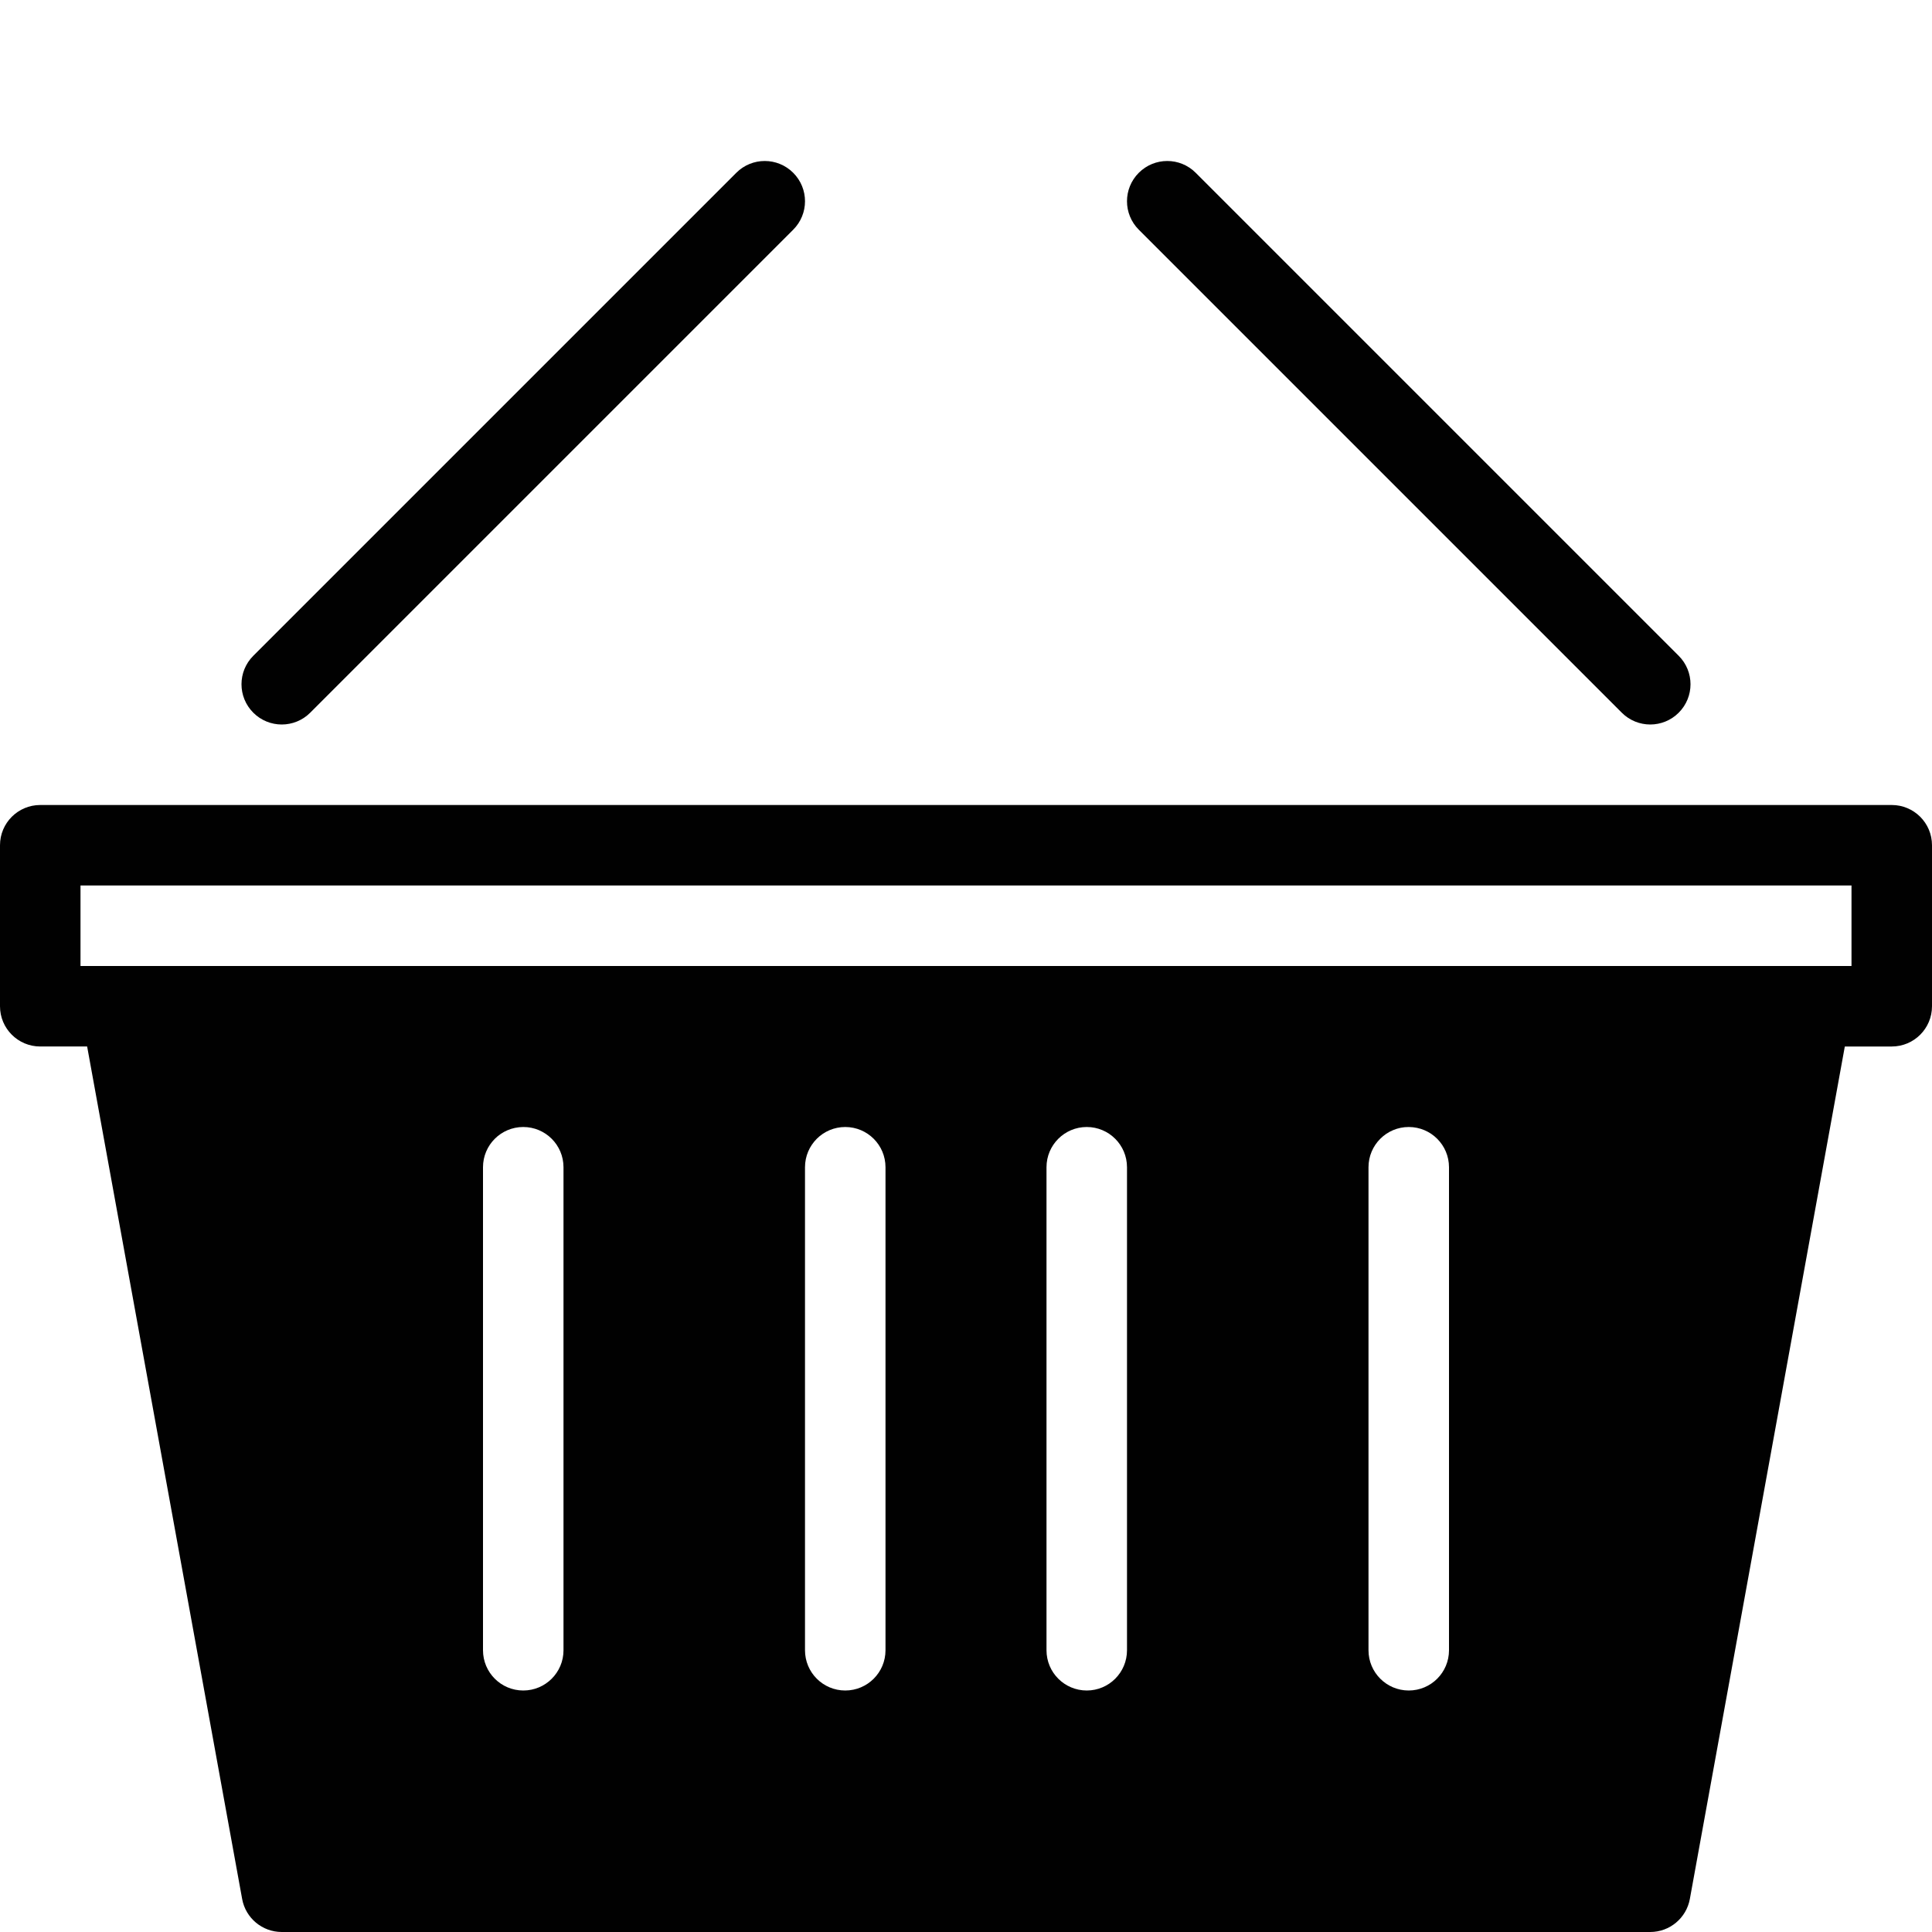 <?xml version="1.0" encoding="utf-8"?>
<!-- Generator: Adobe Illustrator 17.0.0, SVG Export Plug-In . SVG Version: 6.00 Build 0)  -->
<!DOCTYPE svg PUBLIC "-//W3C//DTD SVG 1.1//EN" "http://www.w3.org/Graphics/SVG/1.1/DTD/svg11.dtd">
<svg version="1.1" id="Layer_1" xmlns="http://www.w3.org/2000/svg" xmlns:xlink="http://www.w3.org/1999/xlink" x="0px" y="0px"
	 width="48px" height="48px" viewBox="0 0 48 48" enable-background="new 0 0 48 48" xml:space="preserve">
<g>
	<path fill="#010101" d="M47,20H1c-0.552,0-1,0.447-1,1v4c0,0.553,0.448,1,1,1h1.165l3.851,21.179C6.102,47.654,6.517,48,7,48h34
		c0.483,0,0.897-0.346,0.984-0.821L45.834,26H47c0.552,0,1-0.447,1-1v-4C48,20.447,47.552,20,47,20z M14,41c0,0.553-0.448,1-1,1
		c-0.552,0-1-0.447-1-1V29c0-0.553,0.448-1,1-1c0.552,0,1,0.447,1,1V41z M22,41c0,0.553-0.448,1-1,1c-0.552,0-1-0.447-1-1V29
		c0-0.553,0.448-1,1-1c0.552,0,1,0.447,1,1V41z M28,41c0,0.553-0.448,1-1,1c-0.552,0-1-0.447-1-1V29c0-0.553,0.448-1,1-1
		c0.552,0,1,0.447,1,1V41z M36,41c0,0.553-0.448,1-1,1c-0.552,0-1-0.447-1-1V29c0-0.553,0.448-1,1-1c0.552,0,1,0.447,1,1V41z M46,24
		h-1H3H2v-2h44V24z"/>
	<path fill="#010101" d="M7,18c0.256,0,0.512-0.098,0.707-0.293l12-12c0.391-0.391,0.391-1.023,0-1.414
		c-0.391-0.391-1.023-0.391-1.414,0l-12,12c-0.391,0.391-0.391,1.023,0,1.414C6.488,17.902,6.744,18,7,18z"/>
	<path fill="#010101" d="M40.293,17.707C40.488,17.902,40.744,18,41,18c0.256,0,0.512-0.098,0.707-0.293
		c0.391-0.391,0.391-1.023,0-1.414l-12-12c-0.391-0.391-1.023-0.391-1.414,0c-0.391,0.391-0.391,1.023,0,1.414L40.293,17.707z"/>
</g>
</svg>
